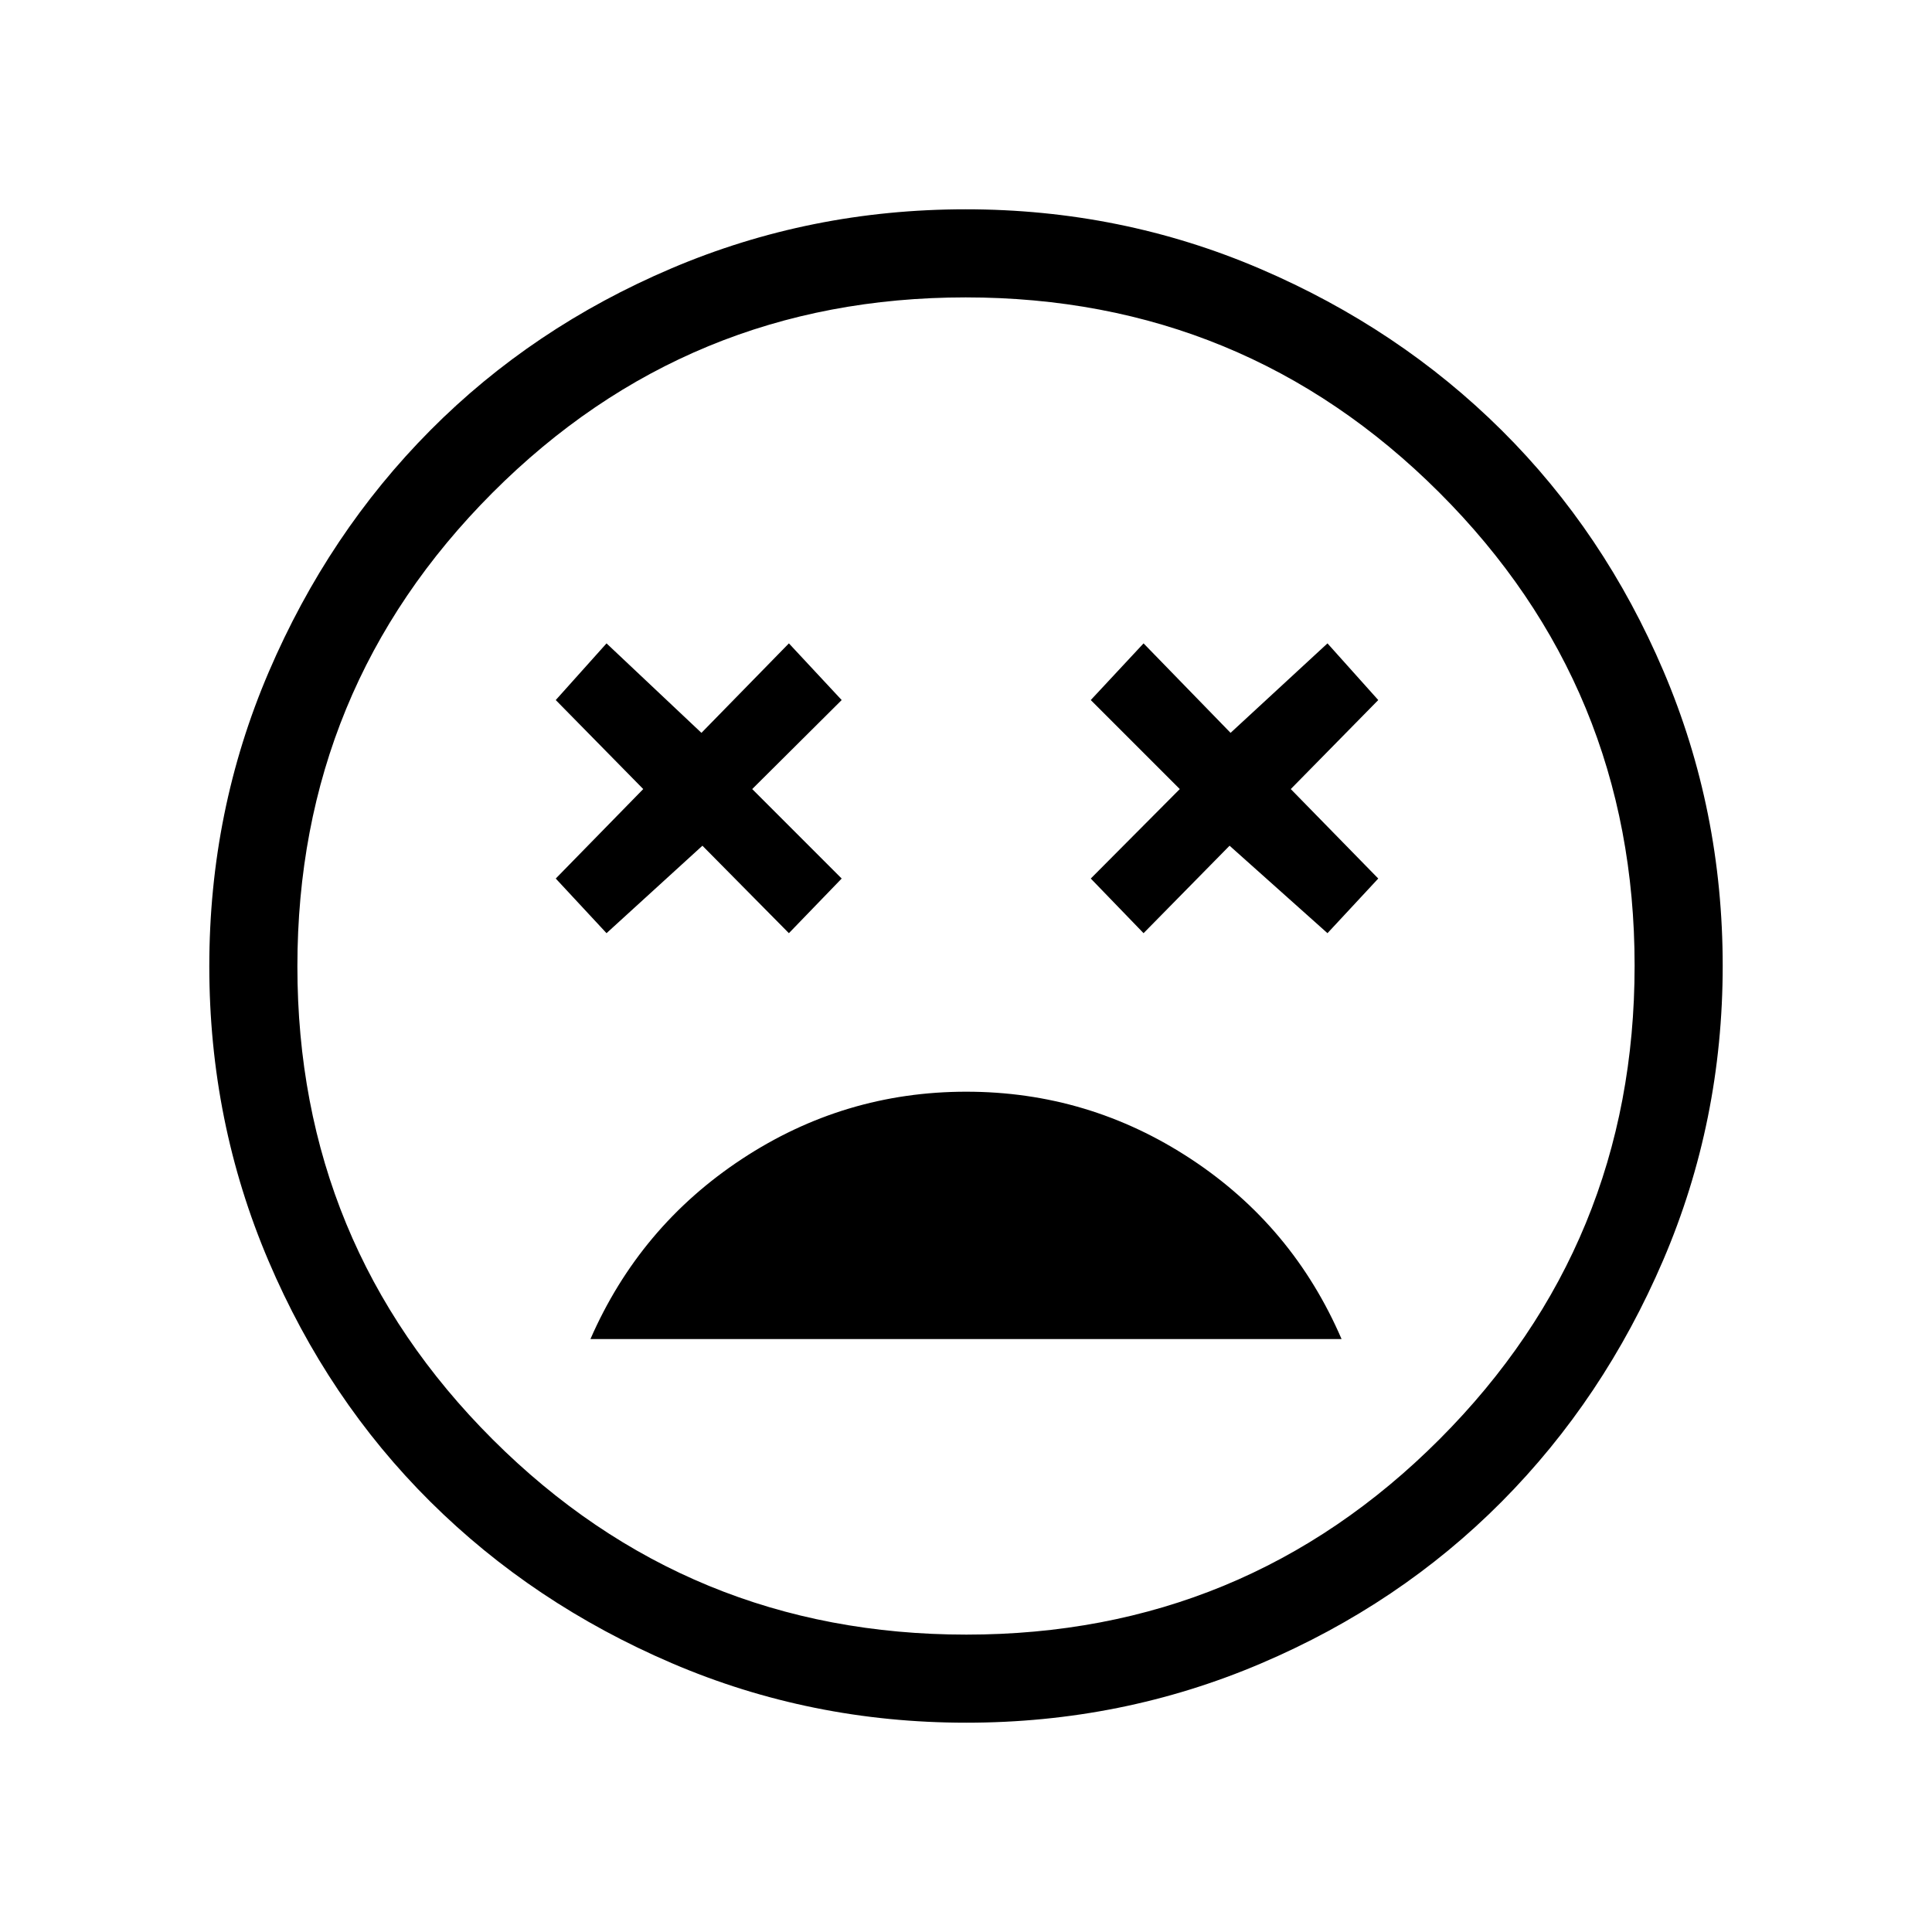 <svg xmlns="http://www.w3.org/2000/svg" height="48" viewBox="0 -960 960 960" width="48"><path d="M480.15-417.54q-60.75 0-111.53 33.46-50.77 33.46-75.24 89.46h373.24q-24.24-56.23-74.98-89.57-50.75-33.35-111.49-33.35Zm-178.77-78.77 47.65-43.46L392-496.31l26.23-27.15-44.46-44.46 44.46-44.23L392-640.31l-43.46 44.46-47.16-44.46-25.23 28.16 43.47 44.23-43.47 44.46 25.23 27.15Zm266.85 0 42.74-43.46 48.65 43.46 25.23-27.15-43.47-44.46 43.47-44.23-25.23-28.16-48.16 44.46-43.23-44.46L542-612.15l44.23 44.23L542-523.46l26.23 27.15ZM480.13-104q-77.31 0-146.3-29.57-68.99-29.57-120.02-80.26-51.04-50.69-80.42-119.71Q104-402.55 104-479.87q0-77.31 29.57-146.3 29.57-68.99 80.26-120.02 50.69-51.04 119.71-80.42Q402.55-856 479.87-856q77.31 0 146.3 29.57 68.99 29.57 120.02 80.26 51.04 50.69 80.42 119.71Q856-557.45 856-480.13q0 77.31-29.57 146.3-29.57 68.99-80.26 120.02-50.69 51.04-119.71 80.42Q557.45-104 480.13-104ZM480-480Zm.18 332.23q138.2 0 235.13-97.1 96.92-97.11 96.92-235.31t-97.1-235.13q-97.11-96.92-235.31-96.92t-235.13 97.1q-96.92 97.11-96.92 235.31t97.1 235.13q97.11 96.92 235.31 96.92Z"/></svg>